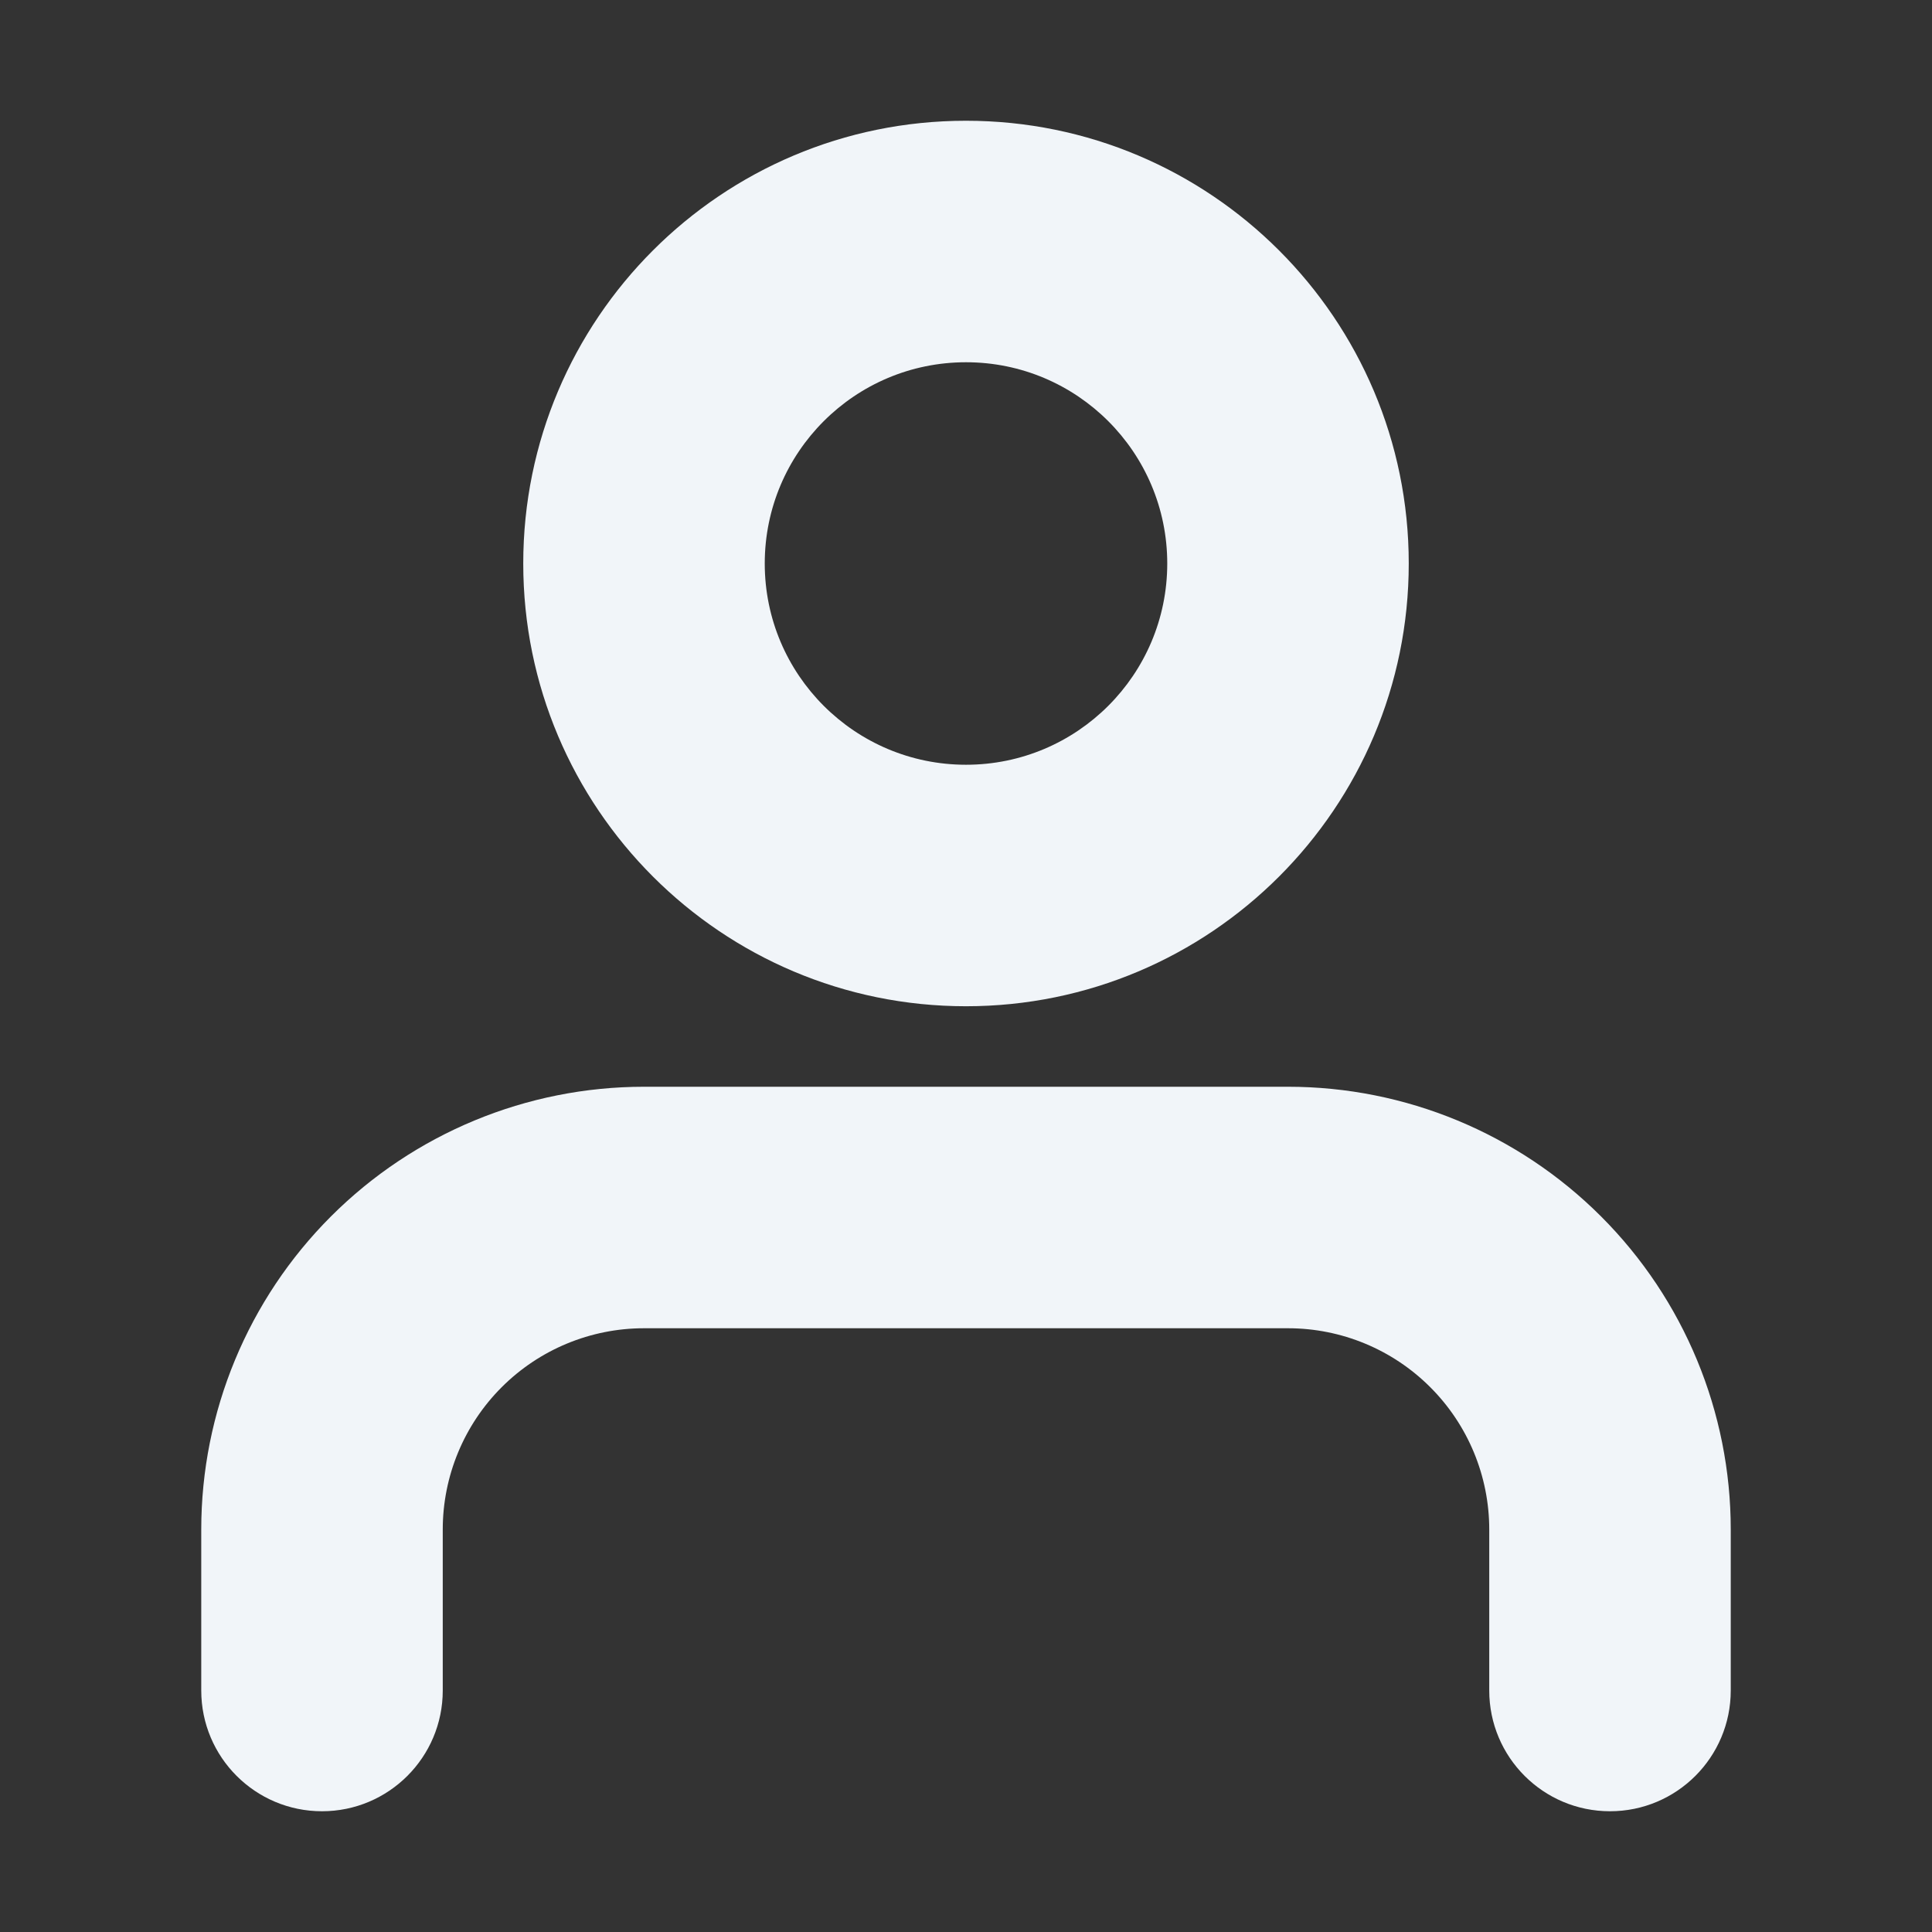 <svg width="48" height="48" viewBox="0 0 48 48" fill="none" xmlns="http://www.w3.org/2000/svg">
<rect x="0" y="0" width="48" height="48" fill="#333333" stroke="none"/>
<path fill-rule="evenodd" clip-rule="evenodd" d="M8.222 30.222C10.285 28.159 13.083 27 16 27H32C34.917 27 37.715 28.159 39.778 30.222C41.841 32.285 43 35.083 43 38V42C43 43.657 41.657 45 40 45C38.343 45 37 43.657 37 42V38C37 36.674 36.473 35.402 35.535 34.465C34.598 33.527 33.326 33 32 33H16C14.674 33 13.402 33.527 12.464 34.465C11.527 35.402 11 36.674 11 38V42C11 43.657 9.657 45 8 45C6.343 45 5 43.657 5 42V38C5 35.083 6.159 32.285 8.222 30.222Z" fill="#F1F5F9"/>
<path fill-rule="evenodd" clip-rule="evenodd" d="M24 9C21.239 9 19 11.239 19 14C19 16.761 21.239 19 24 19C26.761 19 29 16.761 29 14C29 11.239 26.761 9 24 9ZM13 14C13 7.925 17.925 3 24 3C30.075 3 35 7.925 35 14C35 20.075 30.075 25 24 25C17.925 25 13 20.075 13 14Z" fill="#F1F5F9"/>
</svg>
